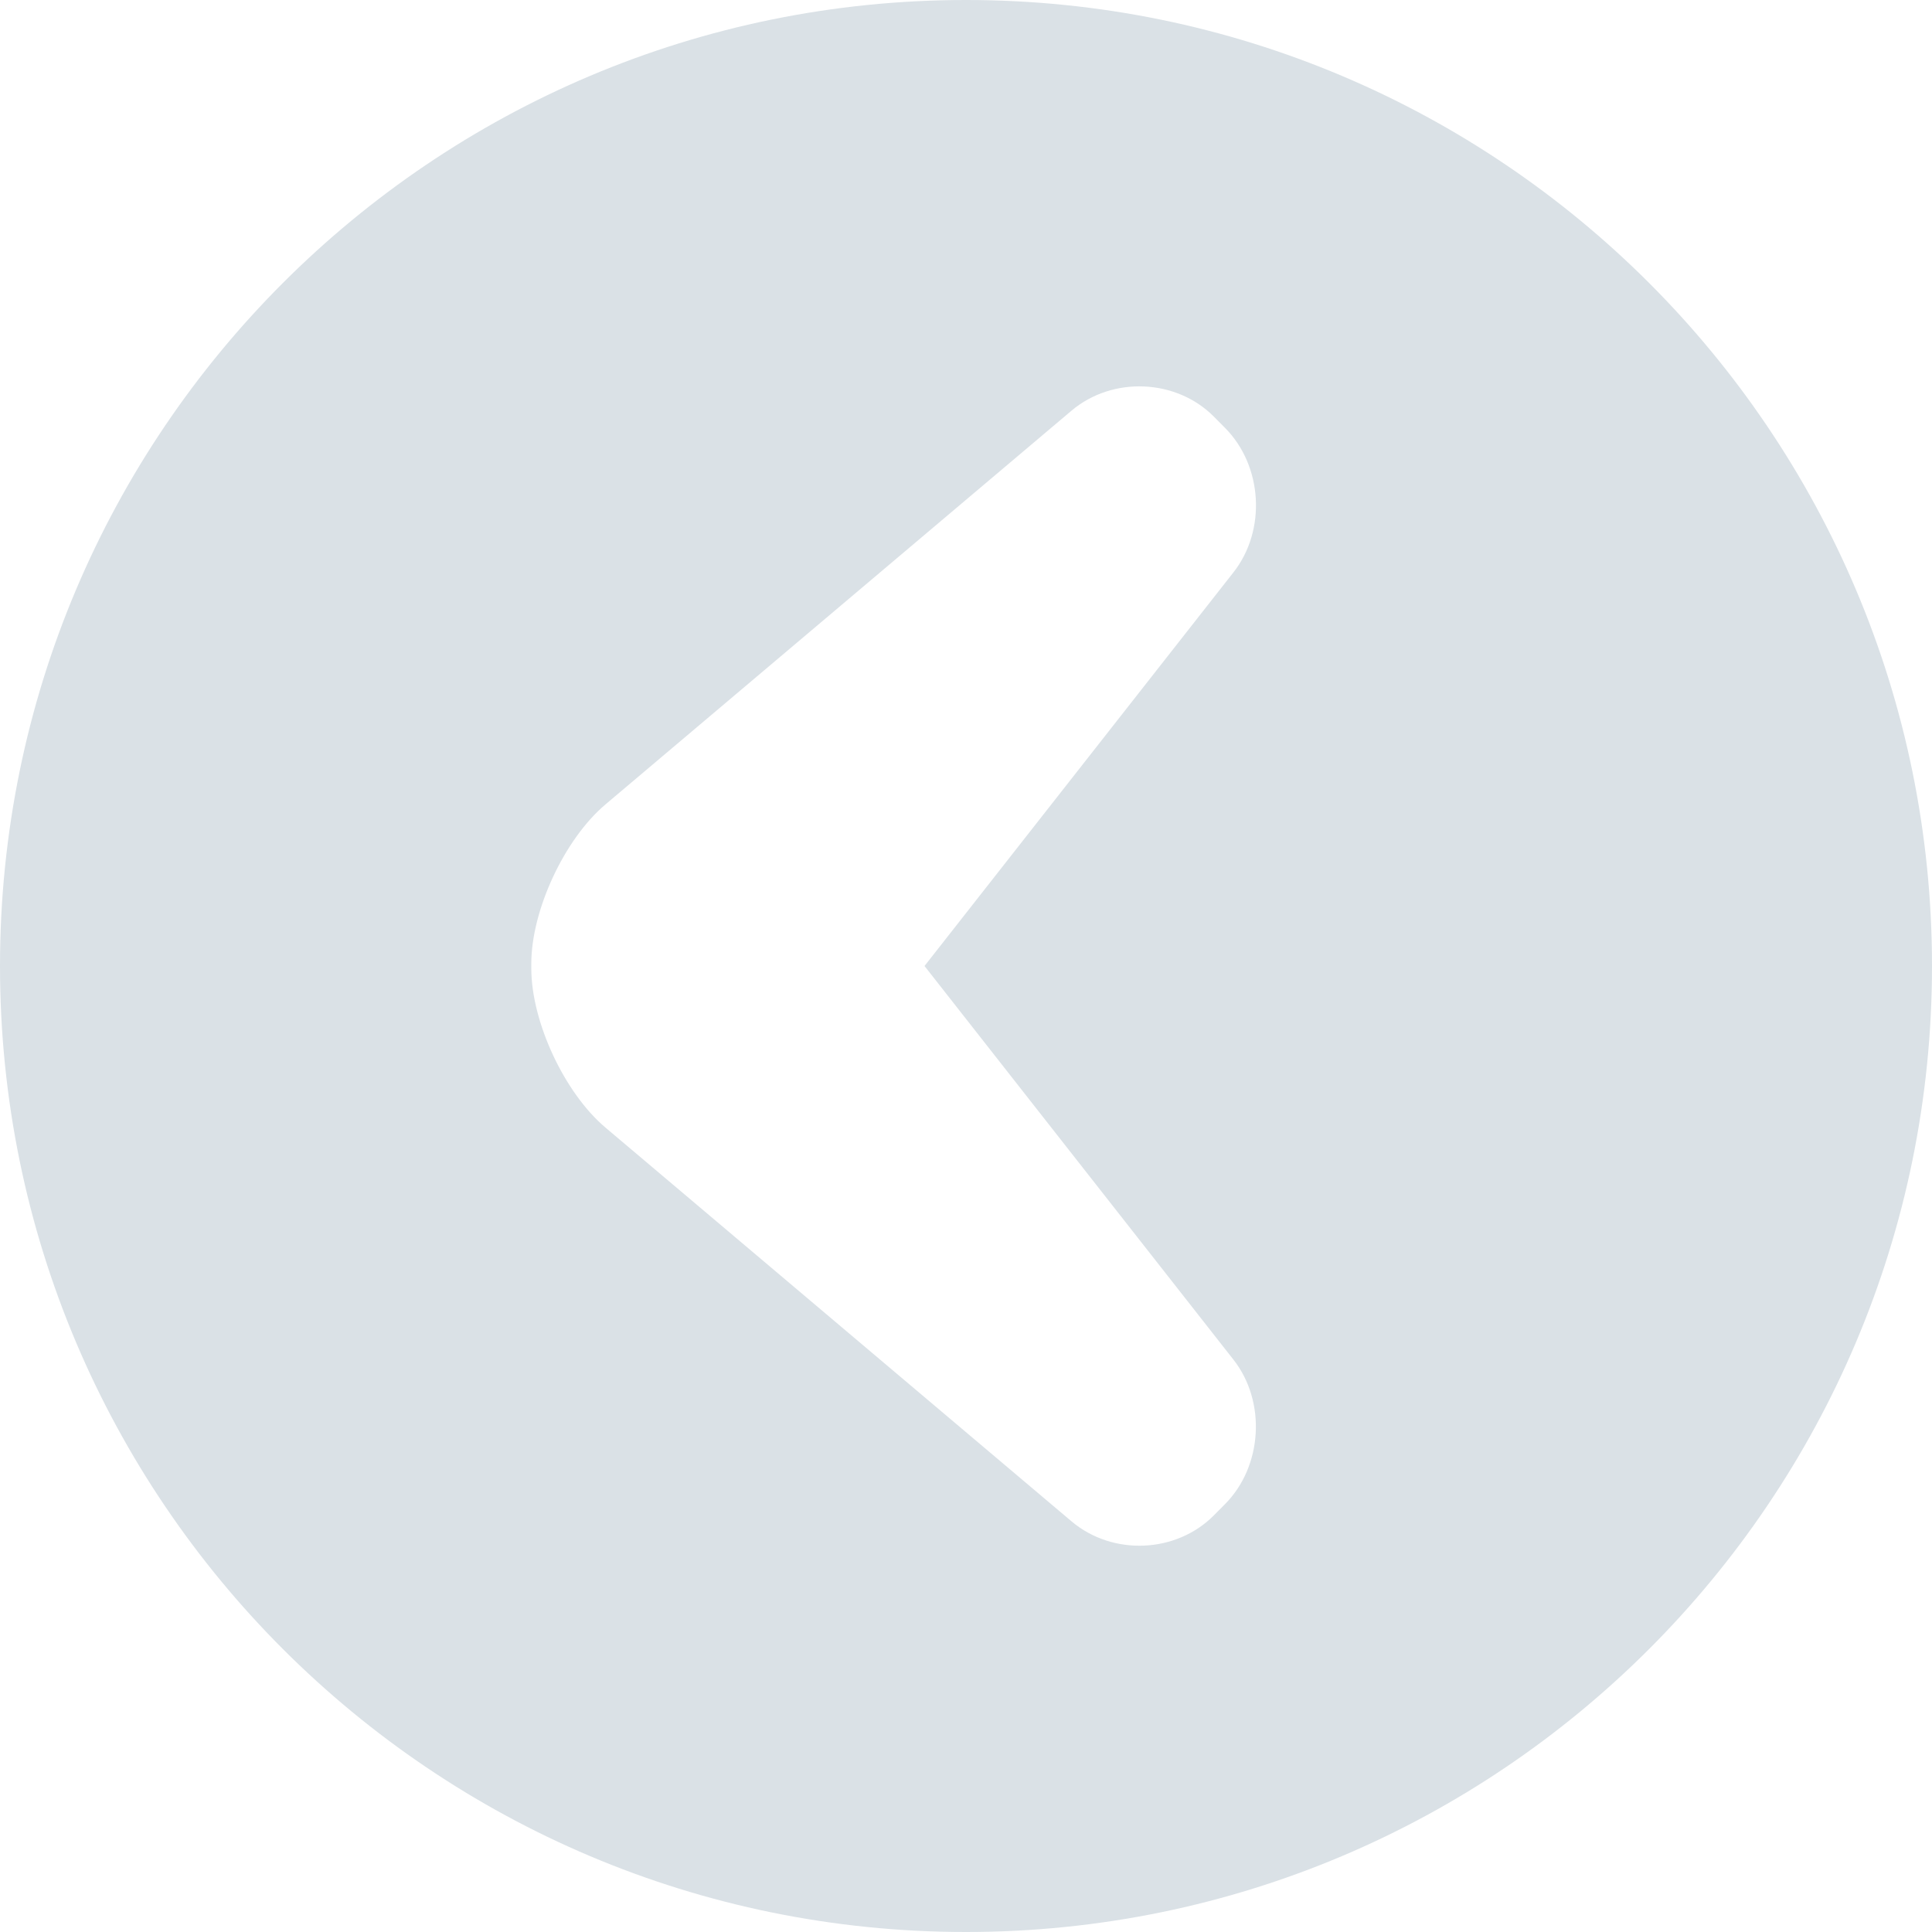 <?xml version="1.0" encoding="UTF-8" standalone="no"?>
<svg width="40px" height="40px" viewBox="0 0 40 40" version="1.1" xmlns="http://www.w3.org/2000/svg" xmlns:xlink="http://www.w3.org/1999/xlink">
    <!-- Generator: Sketch 40.3 (33839) - http://www.bohemiancoding.com/sketch -->
    <title>left</title>
    <desc>Created with Sketch.</desc>
    <defs></defs>
    <g id="Symbols" stroke="none" stroke-width="1" fill="none" fill-rule="evenodd">
        <g id="Icons/40b/left--gray" fill="#DAE1E6">
            <g id="left" transform="translate(20, 20) rotate(270) translate(-20, -20) translate(0, -0)">
                <path d="M20,40 C31.046,40 40,31.046 40,20 C40,8.954 31.046,-3.55271368e-15 20,-3.55271368e-15 C8.954,-3.55271368e-15 0,8.954 0,20 C0,31.046 8.954,40 20,40 Z M20.048,11 C21.152,11 22.625,11.684 23.344,12.534 L31.498,22.185 C32.214,23.033 32.158,24.352 31.376,25.13 L31.142,25.362 C30.359,26.141 29.025,26.224 28.151,25.538 L20,19.141 L11.849,25.538 C10.98,26.22 9.64,26.14 8.858,25.362 L8.624,25.13 C7.841,24.351 7.783,23.036 8.502,22.185 L16.656,12.534 C17.372,11.687 18.841,11 19.952,11 L20.048,11 Z" id="Combined-Shape"></path>
            </g>
        </g>
    </g>
</svg>